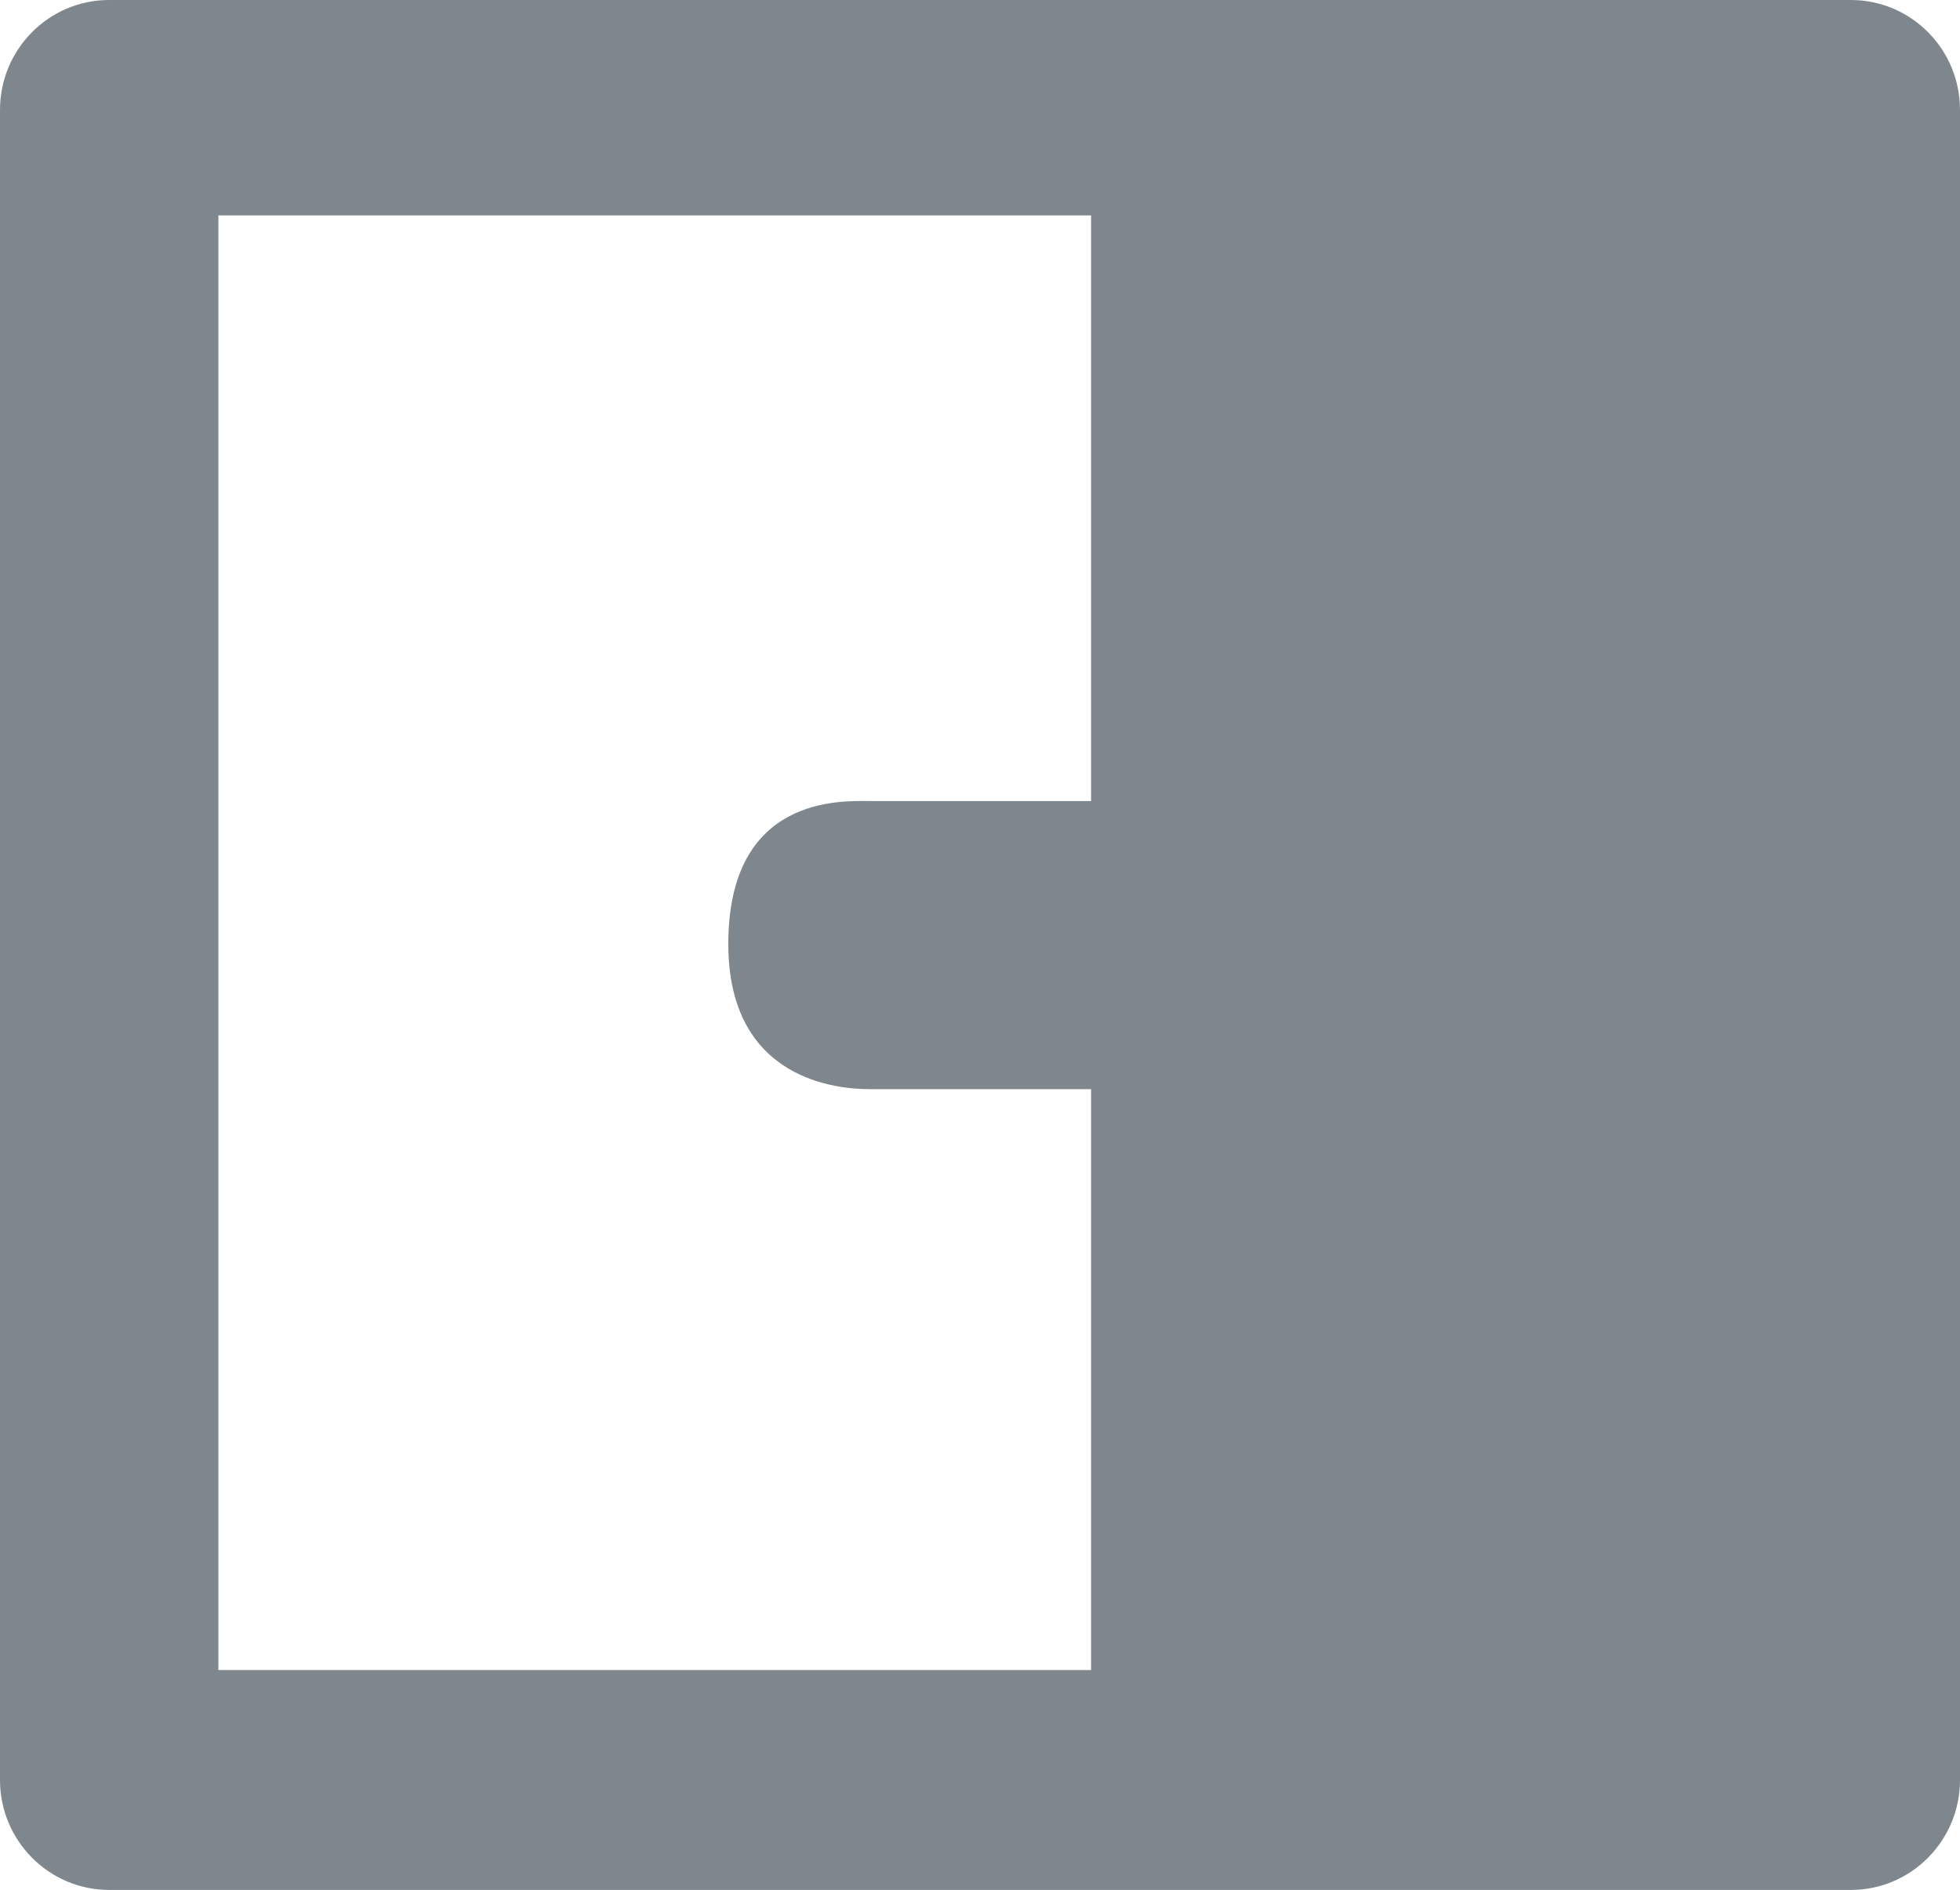 <?xml version="1.0" encoding="utf-8"?>
<!-- Generator: Adobe Illustrator 16.0.0, SVG Export Plug-In . SVG Version: 6.00 Build 0)  -->
<!DOCTYPE svg PUBLIC "-//W3C//DTD SVG 1.1//EN" "http://www.w3.org/Graphics/SVG/1.1/DTD/svg11.dtd">
<svg version="1.1" id="Layer_1" xmlns="http://www.w3.org/2000/svg" xmlns:xlink="http://www.w3.org/1999/xlink" x="0px" y="0px"
	 width="300px" height="289.311px" viewBox="0 0 300 289.311" enable-background="new 0 0 300 289.311" xml:space="preserve">
<path fill="#7E878E" d="M283.29,0H16.716C7.485,0,0,7.534,0,16.83v255.651c0,9.279,7.485,16.83,16.716,16.83H283.29
	c9.236,0,16.71-7.551,16.71-16.83V167.649v-42.821V16.83C300,7.534,292.526,0,283.29,0L283.29,0z M33.427,255.651V32.975h133.575
	v89.645h-33.916c-4.216,0-21.611-0.941-21.611,21.883c0,21.079,17.059,22.221,21.611,22.221h33.916v88.927H33.427L33.427,255.651z"
	/>
</svg>
